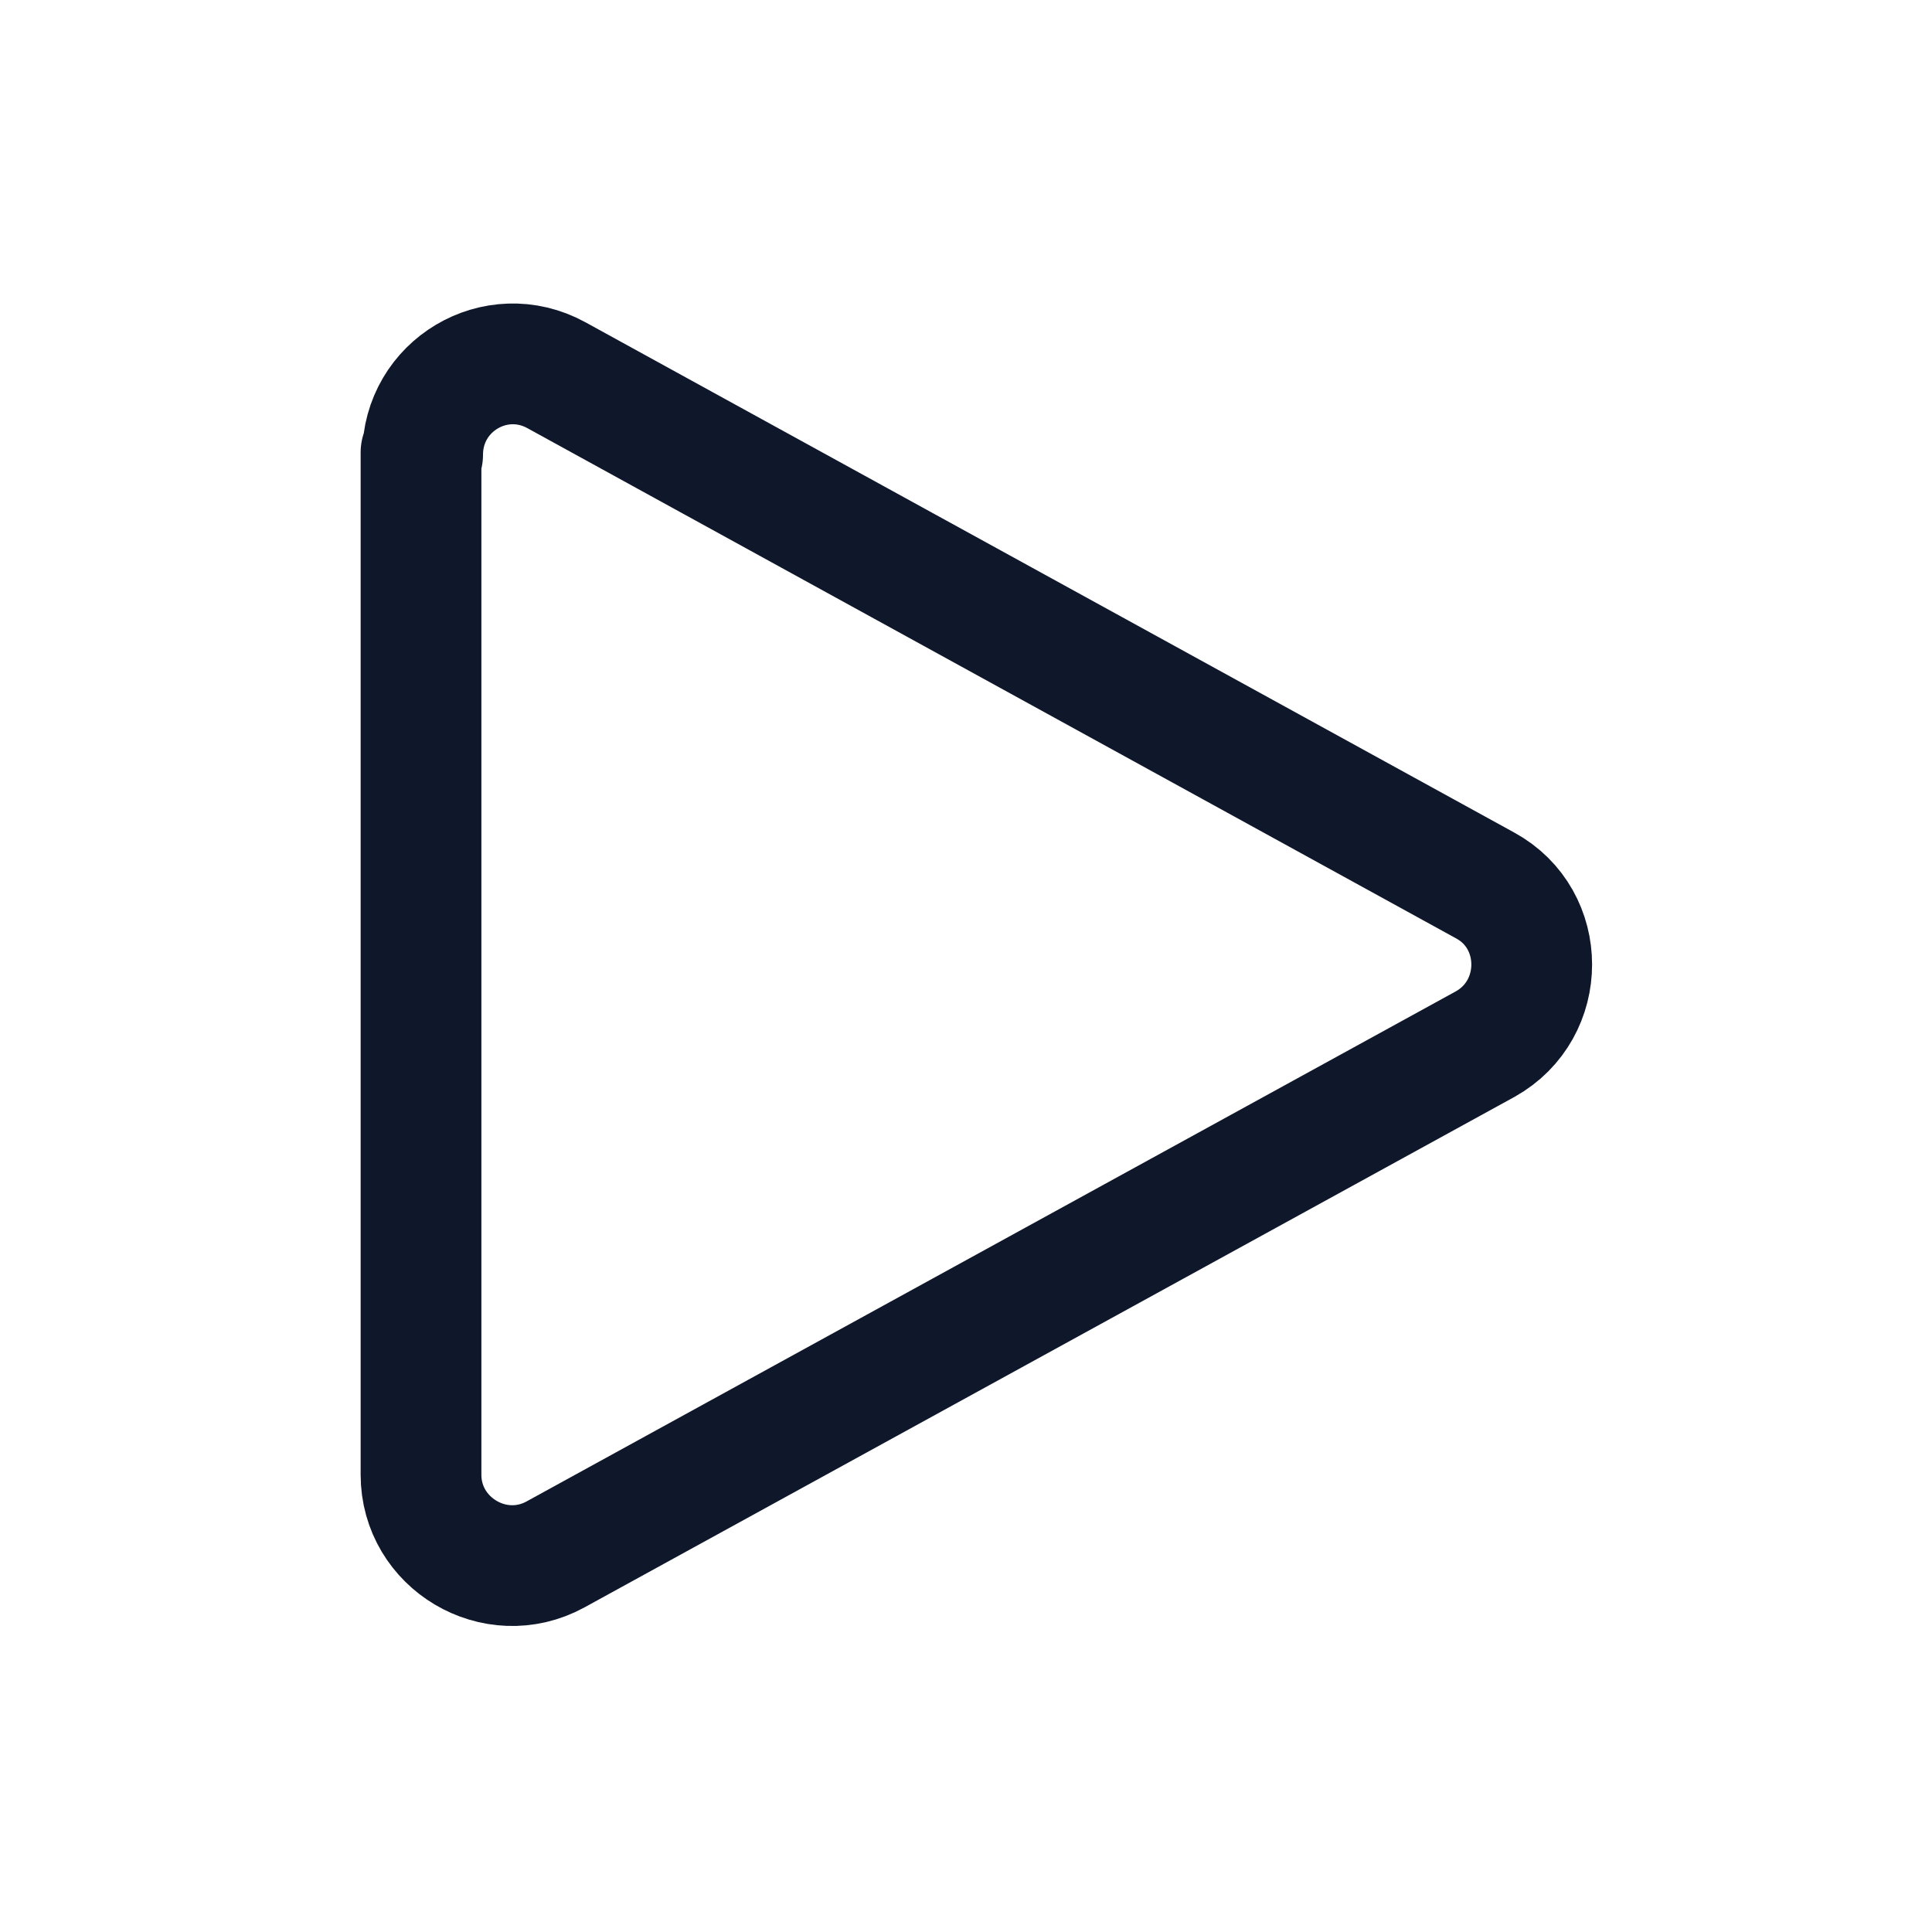 <svg viewBox="0 0 24 24" xmlns="http://www.w3.org/2000/svg"><path fill="none" stroke="#0F172A" stroke-linecap="round" stroke-linejoin="round" stroke-width="1.5" d="M5.25 5.65c0-.86.91-1.4 1.66-.99L18.45 11c.77.42.77 1.54 0 1.97L6.9 19.31c-.75.41-1.67-.14-1.67-.99V5.62Z"/></svg>